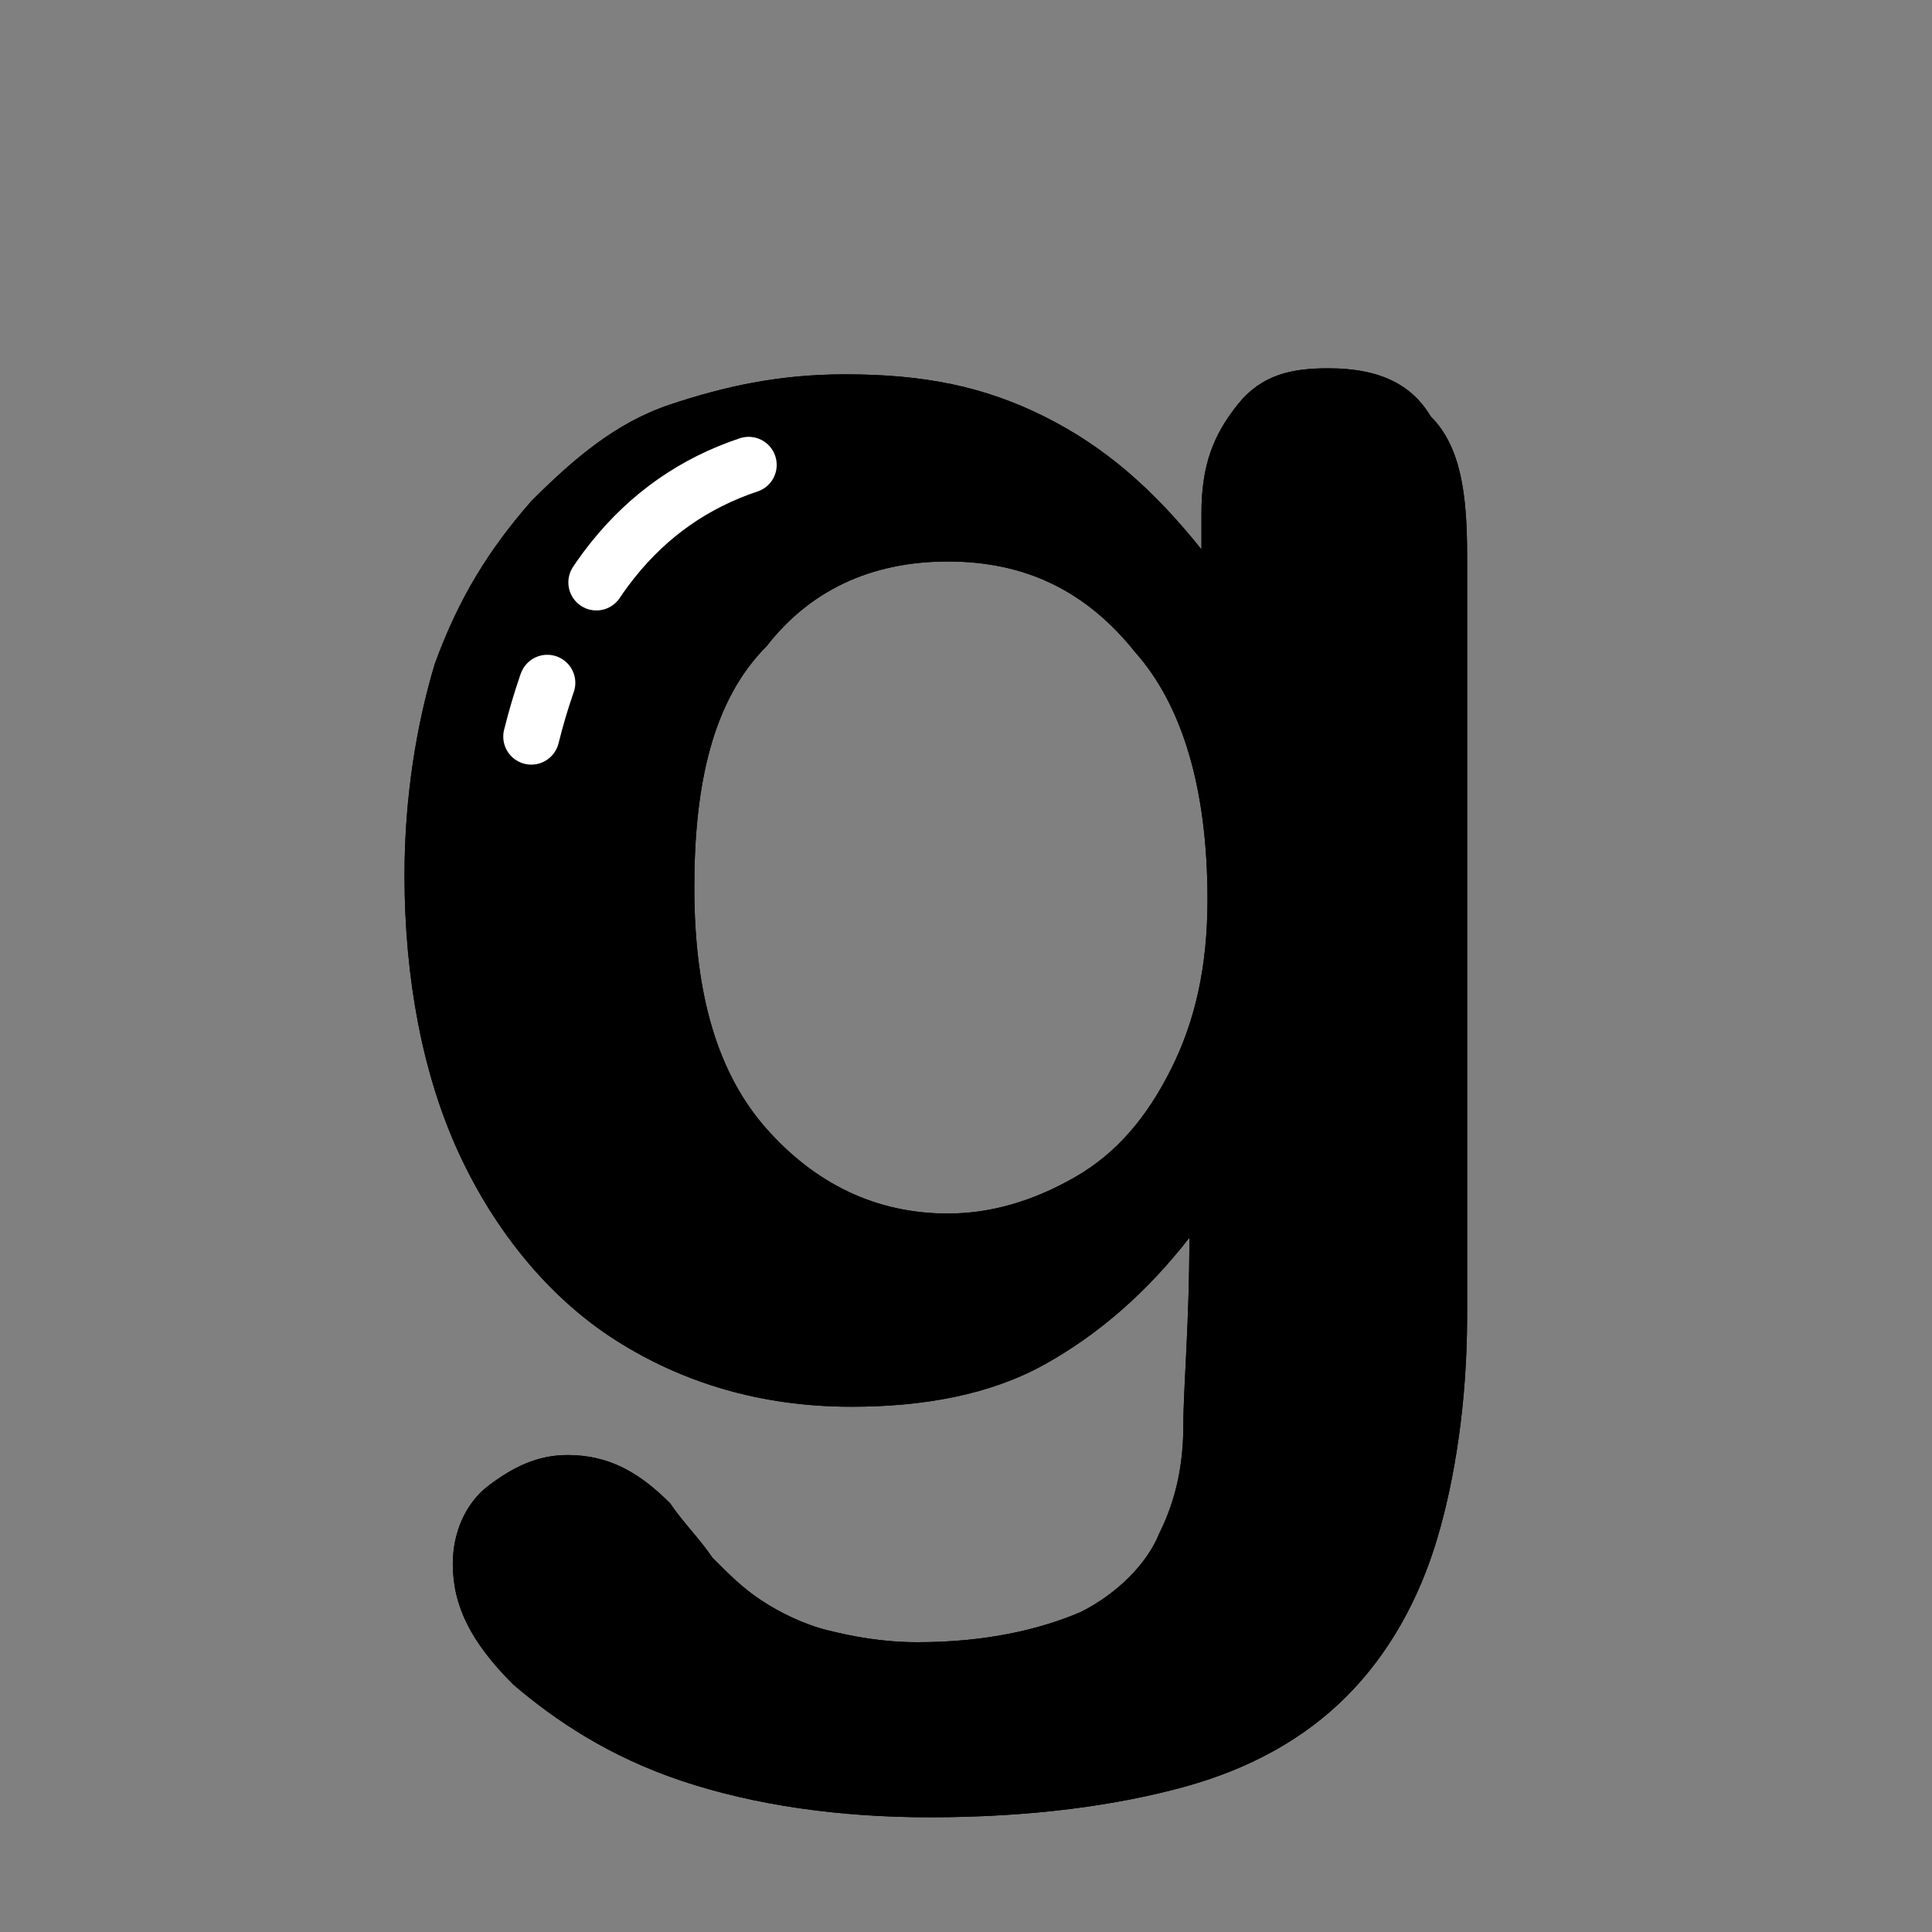 <?xml version="1.0" ?><svg id="图层_1" style="enable-background:new -239 241 32 32;" version="1.1" viewBox="-239 241 32 32" xml:space="preserve" xmlns="http://www.w3.org/2000/svg" xmlns:xlink="http://www.w3.org/1999/xlink"><rect x="-239" y="241" width="32" height="32" fill="#808080" stroke="none"/><style type="text/css">
	.st0{fill:#F42F42;}
	.st1{opacity:0.204;fill:#332E0A;enable-background:new    ;}
	.st2{fill:none;stroke:#0A2933;stroke-width:0.929;stroke-linejoin:round;}
	
		.st3{fill:none;stroke:#FFFFFF;stroke-width:0.929;stroke-linecap:round;stroke-linejoin:round;stroke-dasharray:0.929,1.857,5.571,1.857,2.786;}
</style><path class="letter-fill" d="M-214.7,250.2v12.6c0,1.4-0.2,2.7-0.5,3.7c-0.3,1-0.8,1.9-1.5,2.6c-0.7,0.7-1.6,1.2-2.7,1.5  c-1.1,0.3-2.5,0.5-4.2,0.5c-1.5,0-2.9-0.2-4.1-0.6s-2.1-1-2.8-1.6c-0.7-0.7-1-1.3-1-2c0-0.5,0.2-1,0.6-1.3c0.4-0.3,0.8-0.5,1.3-0.5  c0.7,0,1.2,0.3,1.7,0.8c0.2,0.3,0.5,0.6,0.7,0.9c0.3,0.3,0.5,0.5,0.8,0.7c0.3,0.2,0.7,0.4,1.1,0.5c0.4,0.1,0.9,0.2,1.5,0.2  c1.1,0,2-0.2,2.7-0.5c0.6-0.3,1.1-0.8,1.3-1.3c0.3-0.6,0.4-1.2,0.4-1.8c0-0.6,0.1-1.7,0.1-3.1c-0.7,0.9-1.5,1.6-2.4,2.1  s-2,0.7-3.2,0.7c-1.5,0-2.8-0.4-3.9-1.1s-2-1.8-2.6-3.1s-0.9-2.9-0.9-4.6c0-1.3,0.2-2.5,0.5-3.5c0.4-1.1,0.9-1.9,1.6-2.7  c0.7-0.7,1.4-1.3,2.3-1.6s1.8-0.5,2.9-0.5c1.3,0,2.3,0.2,3.3,0.7s1.8,1.2,2.6,2.2v-0.6c0-0.8,0.2-1.3,0.6-1.8s0.9-0.6,1.5-0.6  c0.9,0,1.4,0.3,1.7,0.8C-214.8,248.4-214.7,249.2-214.7,250.2z M-227.5,255.7c0,1.8,0.4,3.1,1.2,4c0.8,0.9,1.8,1.4,3,1.4  c0.7,0,1.4-0.2,2.1-0.6s1.2-1,1.6-1.8c0.4-0.8,0.6-1.7,0.6-2.8c0-1.8-0.4-3.2-1.2-4.1c-0.8-1-1.8-1.5-3.1-1.5c-1.3,0-2.3,0.5-3,1.4  C-227.2,252.6-227.5,254-227.5,255.7z"/><path class="st1" d="M-214.7,261.2v1.6c0,1.4-0.2,2.7-0.5,3.7c-0.3,1-0.8,1.9-1.5,2.6c-0.7,0.7-1.6,1.2-2.7,1.5  c-1.1,0.3-2.5,0.5-4.2,0.5c-1.5,0-2.9-0.2-4.1-0.6s-2.1-1-2.8-1.6c-0.7-0.7-1-1.3-1-2c0-0.3,0.1-0.5,0.2-0.8  c0.2,0.4,0.4,0.8,0.8,1.2c0.7,0.7,1.6,1.2,2.8,1.6s2.6,0.6,4.1,0.6c1.7,0,3.1-0.2,4.2-0.5c1.1-0.3,2-0.8,2.7-1.5  c0.7-0.7,1.2-1.5,1.5-2.6C-214.8,263.9-214.7,262.7-214.7,261.2z" id="Combined-Shape"/><path class="letter-border" d="M-214.7,250.2v12.6c0,1.4-0.2,2.7-0.5,3.7c-0.3,1-0.8,1.9-1.5,2.6c-0.7,0.7-1.6,1.2-2.7,1.5  c-1.1,0.3-2.5,0.5-4.2,0.5c-1.5,0-2.9-0.2-4.1-0.6s-2.1-1-2.8-1.6c-0.7-0.7-1-1.3-1-2c0-0.5,0.2-1,0.6-1.3c0.4-0.3,0.8-0.5,1.3-0.5  c0.7,0,1.2,0.3,1.7,0.8c0.2,0.3,0.5,0.6,0.7,0.9c0.3,0.3,0.5,0.5,0.8,0.7c0.3,0.2,0.7,0.4,1.1,0.5c0.4,0.1,0.9,0.2,1.5,0.2  c1.1,0,2-0.2,2.7-0.5c0.6-0.3,1.1-0.8,1.3-1.3c0.3-0.6,0.4-1.2,0.4-1.8c0-0.6,0.1-1.7,0.1-3.1c-0.7,0.9-1.5,1.6-2.4,2.1  s-2,0.7-3.2,0.7c-1.5,0-2.8-0.4-3.9-1.1s-2-1.8-2.6-3.1s-0.9-2.9-0.9-4.6c0-1.3,0.2-2.5,0.5-3.5c0.4-1.1,0.9-1.9,1.6-2.7  c0.7-0.7,1.4-1.3,2.3-1.6s1.8-0.5,2.9-0.5c1.3,0,2.3,0.2,3.3,0.7s1.8,1.2,2.6,2.2v-0.6c0-0.8,0.2-1.3,0.6-1.8s0.9-0.6,1.5-0.6  c0.9,0,1.4,0.3,1.7,0.8C-214.8,248.4-214.7,249.2-214.7,250.2z M-227.5,255.7c0,1.8,0.4,3.1,1.2,4c0.8,0.9,1.8,1.4,3,1.4  c0.7,0,1.4-0.2,2.1-0.6s1.2-1,1.6-1.8c0.4-0.8,0.6-1.7,0.6-2.8c0-1.8-0.4-3.2-1.2-4.1c-0.8-1-1.8-1.5-3.1-1.5c-1.3,0-2.3,0.5-3,1.4  C-227.2,252.6-227.5,254-227.5,255.7z"/><path class="st3" d="M-230.2,253.2c0.6-2.4,1.8-3.9,3.6-4.5" id="Path-9"/></svg>